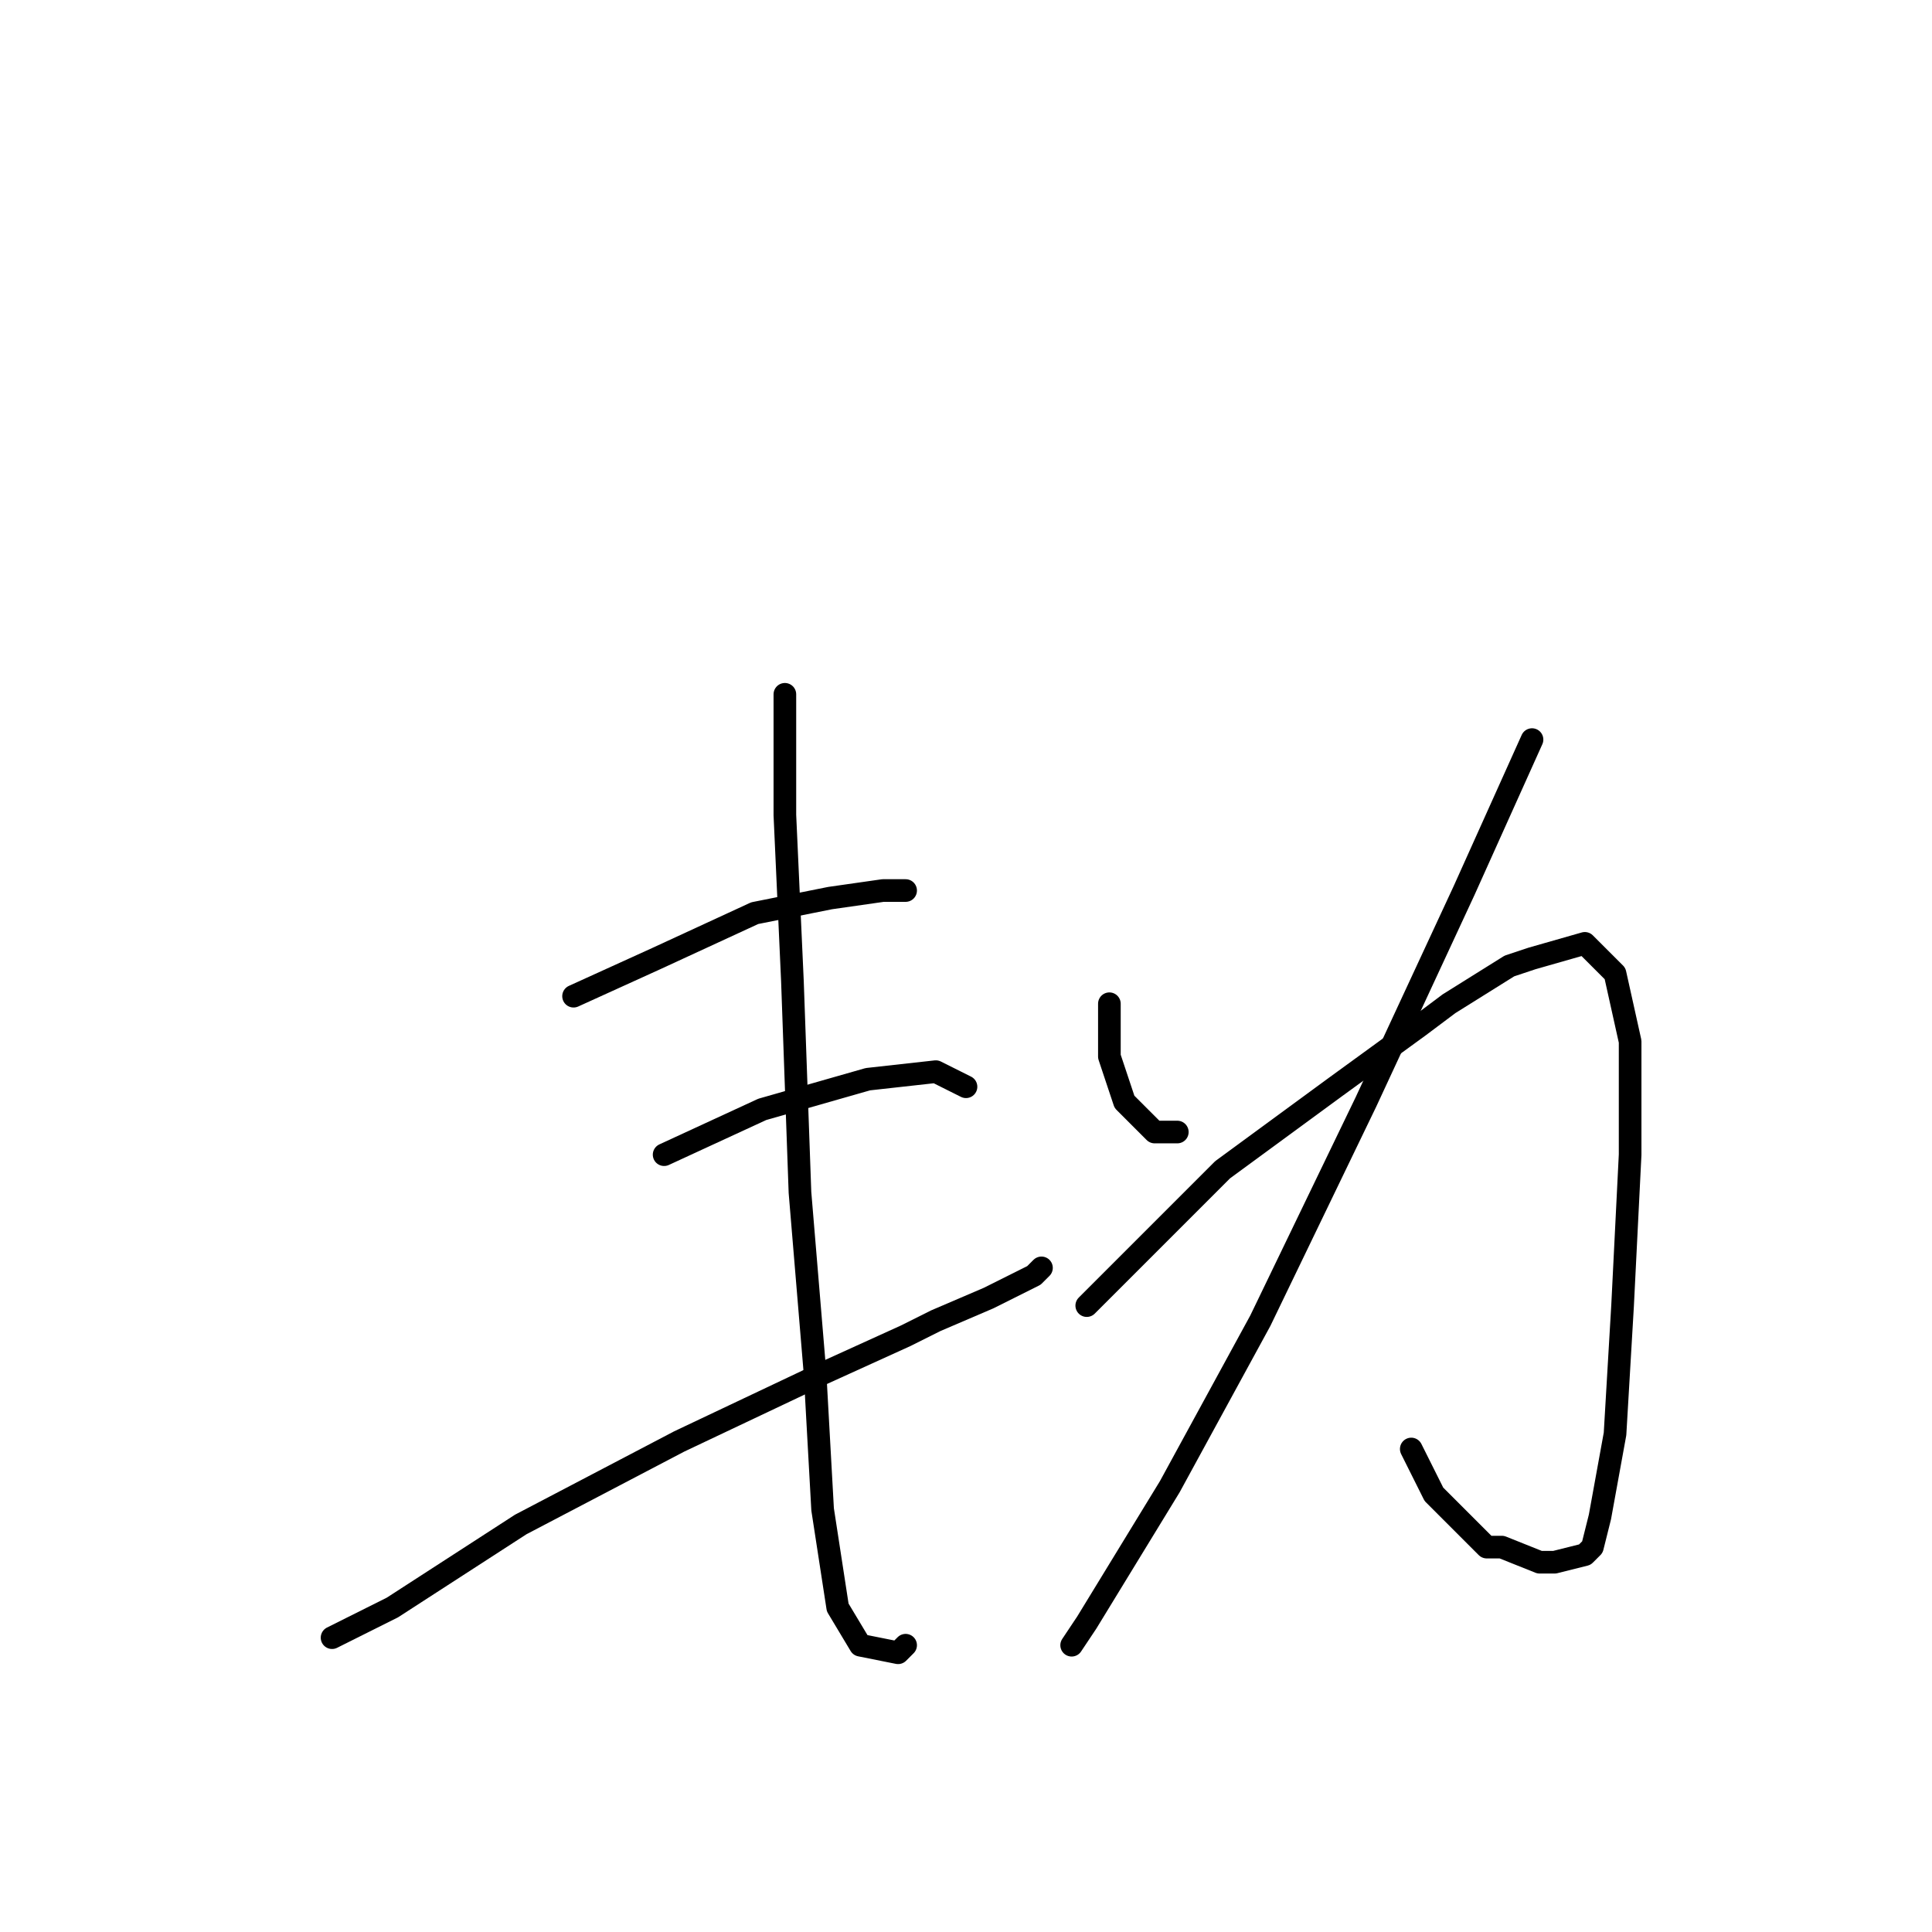 <?xml version="1.0" standalone="no"?>
    <svg width="256" height="256" xmlns="http://www.w3.org/2000/svg" version="1.1">
    <polyline stroke="black" stroke-width="3" stroke-linecap="round" fill="transparent" stroke-linejoin="round" points="76 132 87 127 100 121 110 119 117 118 120 118 120 118 " />
        <polyline stroke="black" stroke-width="3" stroke-linecap="round" fill="transparent" stroke-linejoin="round" points="88 153 101 147 115 143 124 142 128 144 128 144 " />
        <polyline stroke="black" stroke-width="3" stroke-linecap="round" fill="transparent" stroke-linejoin="round" points="44 217 52 213 69 202 90 191 109 182 120 177 124 175 131 172 133 171 137 169 138 168 138 168 " />
        <polyline stroke="black" stroke-width="3" stroke-linecap="round" fill="transparent" stroke-linejoin="round" points="104 92 104 108 105 130 106 158 108 182 109 200 111 213 114 218 119 219 120 218 120 218 " />
        <polyline stroke="black" stroke-width="3" stroke-linecap="round" fill="transparent" stroke-linejoin="round" points="147 133 147 140 149 146 153 150 156 150 156 150 " />
        <polyline stroke="black" stroke-width="3" stroke-linecap="round" fill="transparent" stroke-linejoin="round" points="203 98 194 118 181 146 167 175 155 197 144 215 142 218 142 218 " />
        <polyline stroke="black" stroke-width="3" stroke-linecap="round" fill="transparent" stroke-linejoin="round" points="144 173 151 166 162 155 177 144 188 136 192 133 200 128 203 127 210 125 214 129 216 138 216 153 215 173 214 190 212 201 211 205 210 206 206 207 204 207 199 205 197 205 190 198 187 192 187 192 " />
        </svg>